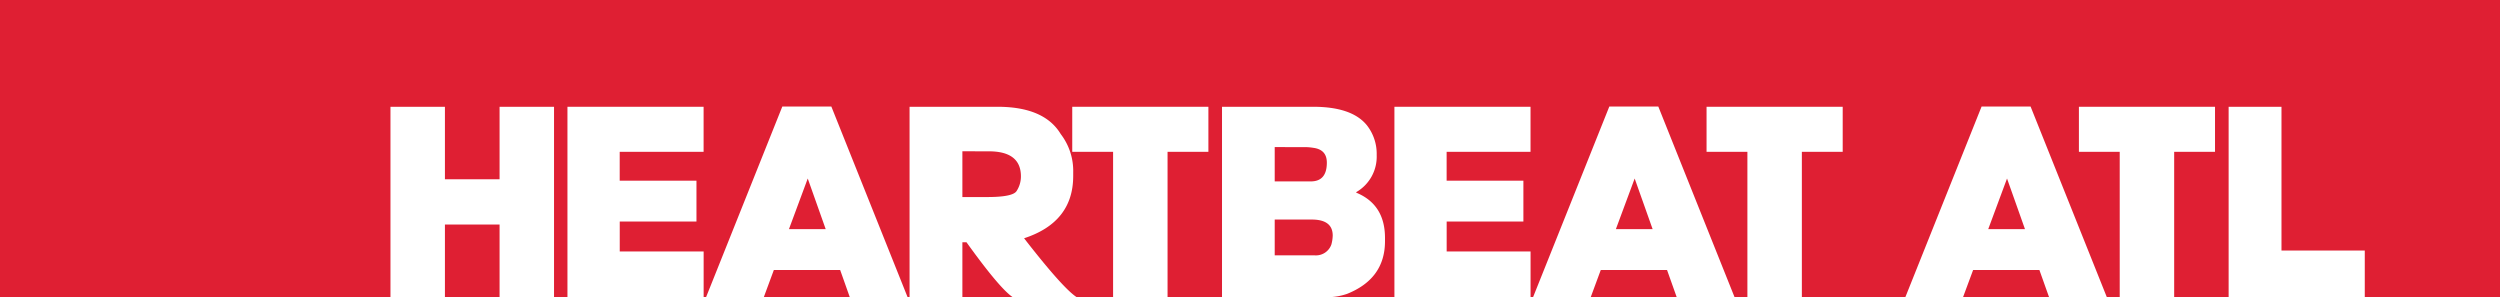 <svg id="Layer_1" data-name="Layer 1" xmlns="http://www.w3.org/2000/svg" viewBox="0 0 655.56 77.94"><rect width="655.56" height="77.94" fill="#df1f33"/><path d="M116.67,58.87V77.94H102.39V28h14.28V47H131V28h14.28v50H131V58.87Z" fill="#fff"/><path d="M184.5,28V39.81h-22v7.57h20.13V58.09H162.51v7.85h22v12H148.8V28Z" fill="#fff"/><path d="M202.92,70.8l-2.64,7.14H185.14l20-50H218l20,50H222.84l-2.53-7.14Zm13.6-10.71-4.71-13.28-4.93,13.28Z" fill="#fff"/><path d="M253.43,63.52h-1.07V77.94H238.51V28h23.06q12.26,0,16.57,7.14a15.88,15.88,0,0,1,3.28,10.14v.86q0,12.13-12.88,16.34,10.27,13.22,13.88,15.5H265.64Q262.19,75.72,253.43,63.52Zm-1.07-23.85v12h6.5q6.72,0,7.71-1.57a7,7,0,0,0,1.14-3.85q0-6.57-8.42-6.57Z" fill="#fff"/><path d="M316.87,28V39.81H306.16V77.94H291.88V39.81H281.17V28Z" fill="#fff"/><path d="M320.44,28h23.92q10.14,0,14.07,4.85A12.12,12.12,0,0,1,361,40.67a10.73,10.73,0,0,1-5.36,9.71v.14q7.53,3.1,7.54,11.85v.86q0,9.88-10,13.85a16.35,16.35,0,0,1-5.11.86H320.44Zm13.82,10.57v9h9.46q4.21,0,4.21-4.92,0-3.43-3.57-3.89a13.82,13.82,0,0,0-2.57-.18Zm0,19v9.39h10.49a4.29,4.29,0,0,0,4.36-2.82,9.75,9.75,0,0,0,.36-2.36c0-2.81-1.84-4.21-5.5-4.21Z" fill="#fff"/><path d="M401.34,28V39.81h-22v7.57h20.13V58.09H379.35v7.85h22v12h-35.7V28Z" fill="#fff"/><path d="M419.76,70.8l-2.64,7.14H402l20-50h12.85l20,50H439.68l-2.54-7.14Zm13.6-10.71-4.71-13.28-4.93,13.28Z" fill="#fff"/><path d="M483.2,28V39.81H472.49V77.94H458.21V39.81H447.5V28Z" fill="#fff"/><path d="M517.4,70.8l-2.65,7.14H499.62l20-50h12.85l20,50H537.32l-2.54-7.14ZM531,60.09l-4.71-13.28-4.93,13.28Z" fill="#fff"/><path d="M580.83,28V39.81H570.12V77.94H555.84V39.81h-10.7V28Z" fill="#fff"/><path d="M598.26,28v37.7H620.1V77.94H584.4V28Z" fill="#fff"/></svg>
